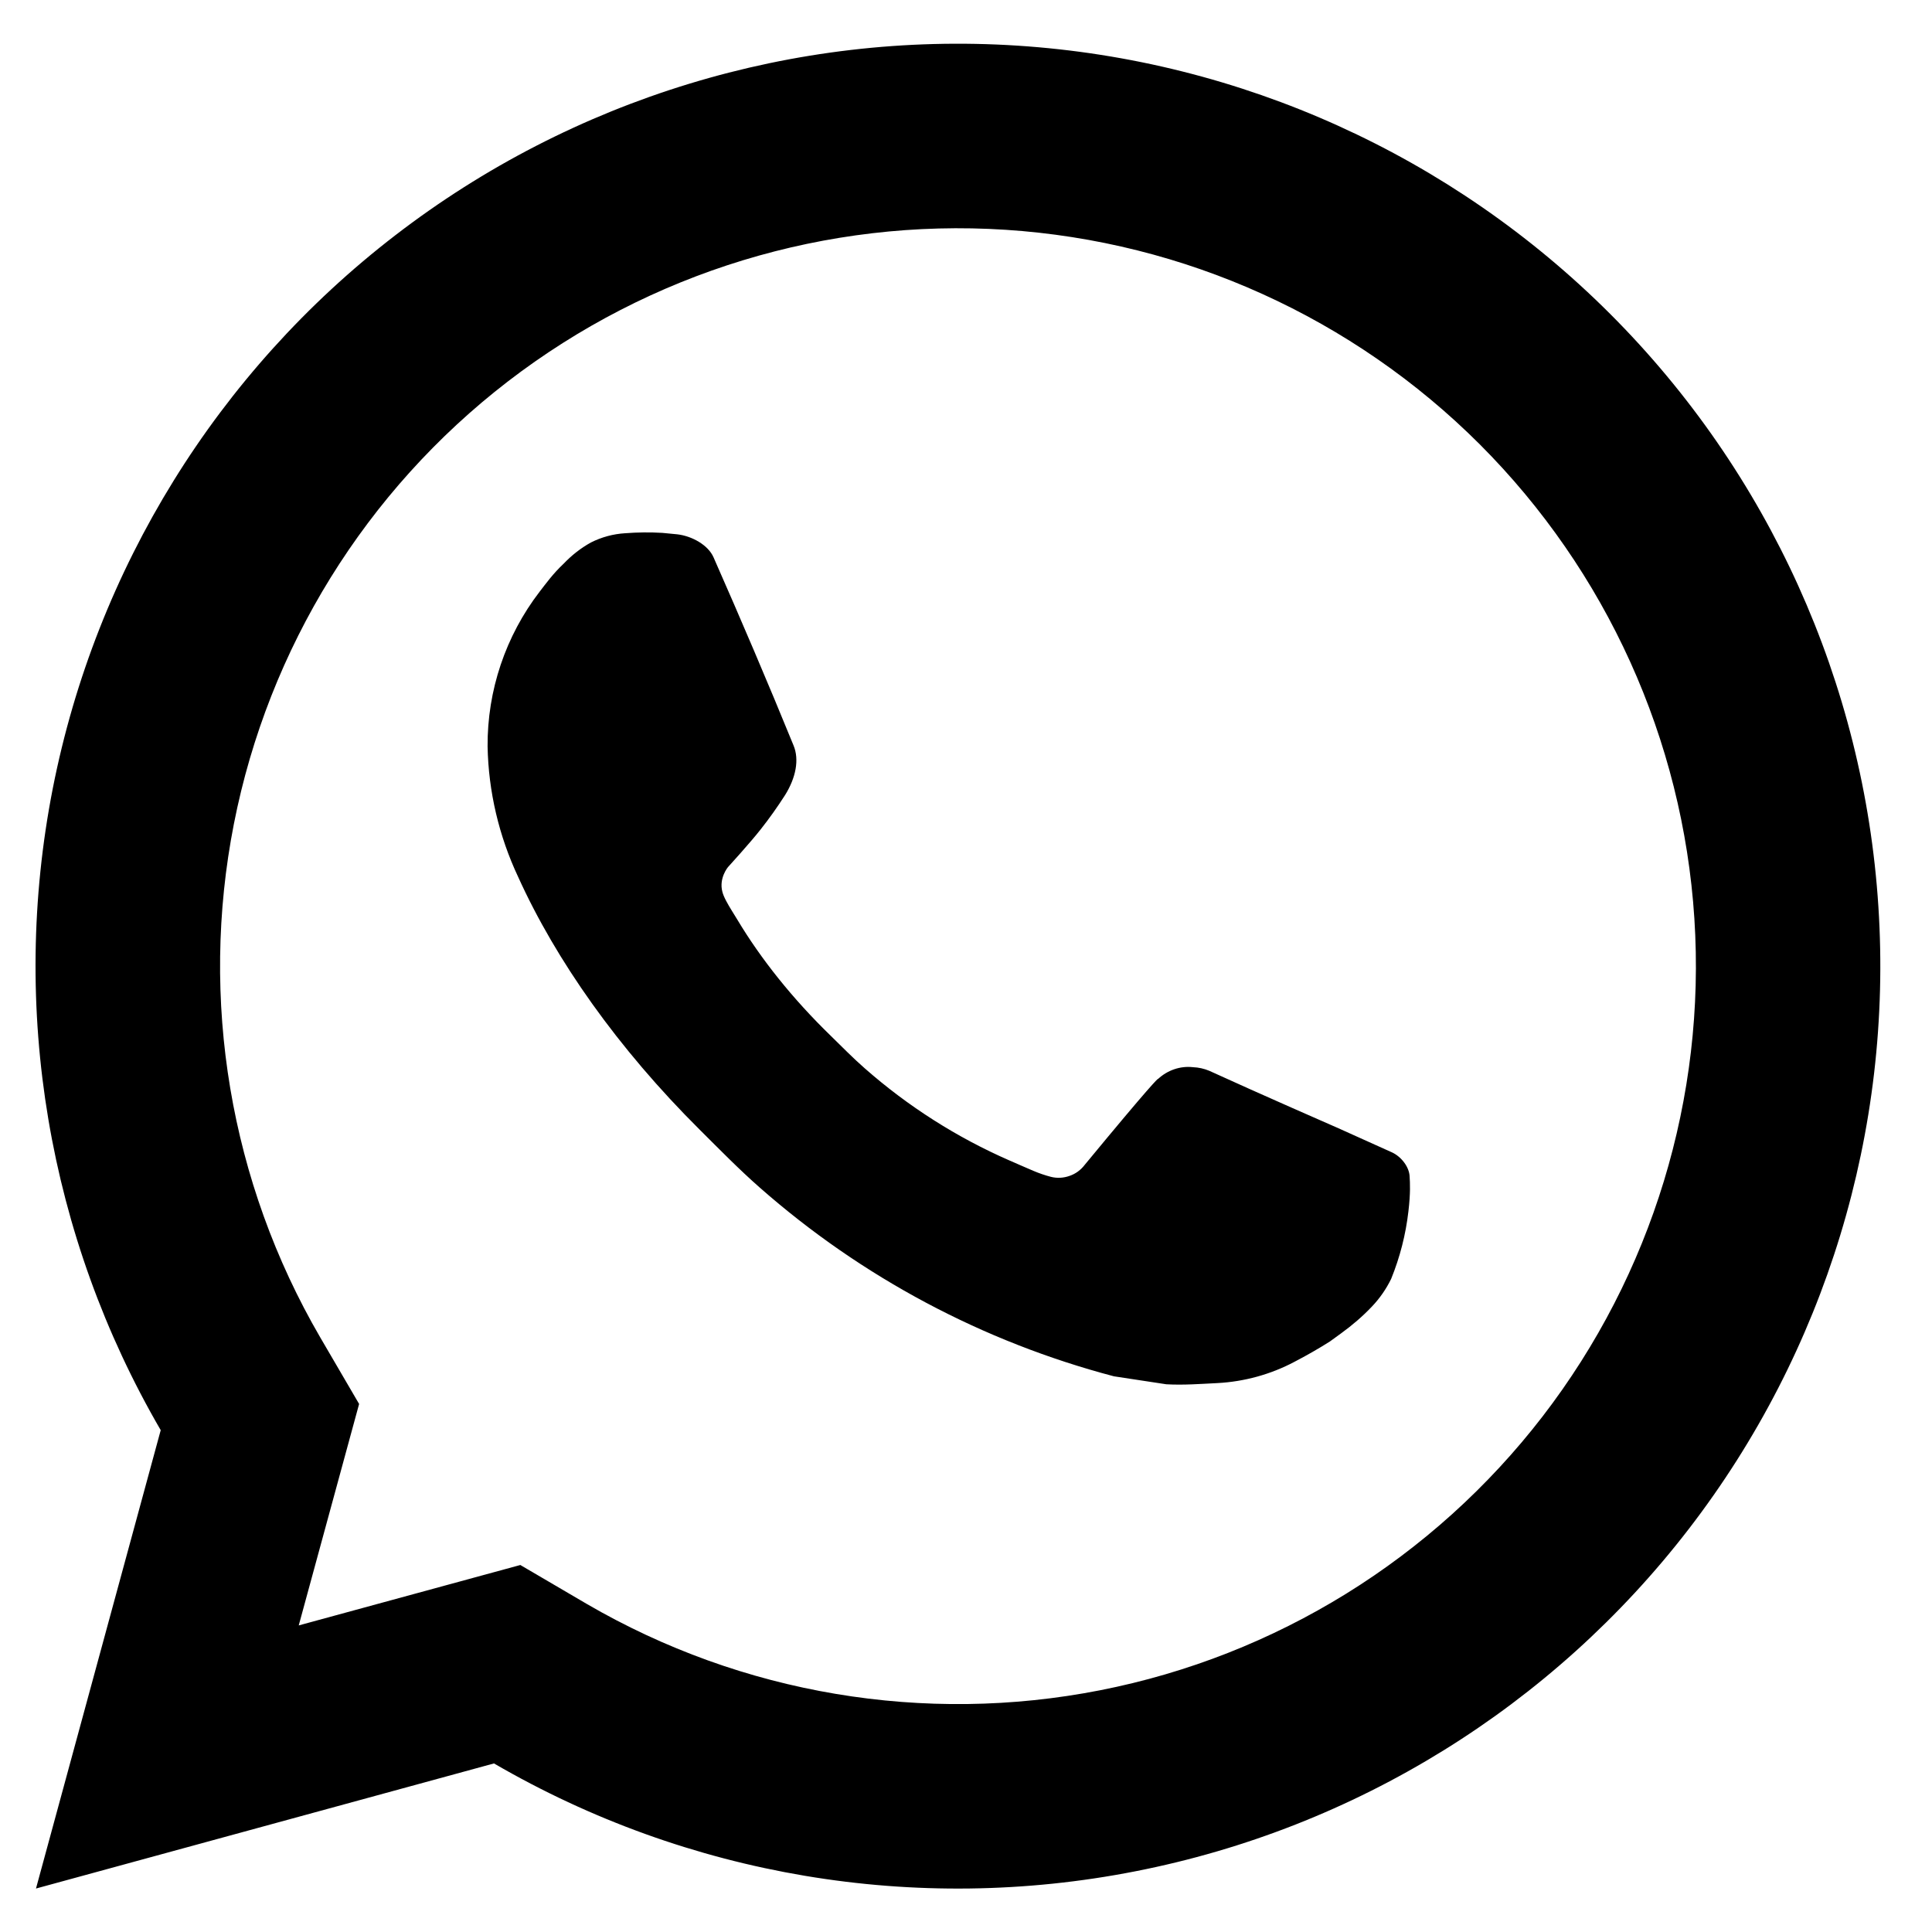 <svg width="16" height="16" viewBox="0 0 16 16" fill="none" xmlns="http://www.w3.org/2000/svg">
<path d="M4.308 12.96L4.861 13.284C6.144 14.03 7.655 14.284 9.111 13.998C10.568 13.712 11.87 12.905 12.776 11.729C13.681 10.553 14.128 9.088 14.032 7.606C13.936 6.125 13.304 4.73 12.255 3.68C11.205 2.631 9.81 1.999 8.328 1.903C6.847 1.807 5.382 2.254 4.206 3.159C3.03 4.064 2.223 5.367 1.937 6.823C1.651 8.28 1.905 9.791 2.651 11.074L2.974 11.627L2.474 13.461L4.308 12.961V12.96ZM0.298 15.64L1.331 11.844C0.398 10.24 0.08 8.351 0.437 6.53C0.795 4.71 1.802 3.081 3.273 1.949C4.743 0.817 6.575 0.258 8.426 0.378C10.278 0.498 12.023 1.288 13.335 2.6C14.647 3.912 15.437 5.657 15.556 7.508C15.676 9.36 15.118 11.192 13.986 12.662C12.854 14.132 11.225 15.14 9.404 15.497C7.583 15.855 5.695 15.537 4.091 14.604L0.298 15.64ZM5.178 4.416C5.28 4.408 5.383 4.407 5.485 4.413L5.609 4.425C5.73 4.439 5.864 4.513 5.909 4.615C6.137 5.132 6.359 5.652 6.572 6.174C6.62 6.29 6.592 6.439 6.502 6.584C6.439 6.682 6.372 6.777 6.3 6.868C6.214 6.978 6.028 7.182 6.028 7.182C6.028 7.182 5.953 7.272 5.982 7.384C5.992 7.427 6.028 7.489 6.06 7.541L6.105 7.614C6.3 7.94 6.563 8.271 6.884 8.582C6.975 8.671 7.064 8.762 7.161 8.847C7.519 9.162 7.924 9.42 8.361 9.611L8.364 9.612C8.429 9.64 8.462 9.656 8.557 9.696C8.604 9.716 8.653 9.733 8.703 9.746C8.754 9.759 8.808 9.756 8.858 9.738C8.908 9.721 8.951 9.689 8.983 9.647C9.536 8.977 9.587 8.934 9.591 8.934V8.935C9.63 8.899 9.675 8.872 9.725 8.855C9.775 8.838 9.828 8.832 9.88 8.838C9.927 8.84 9.972 8.85 10.015 8.868C10.421 9.054 11.085 9.344 11.085 9.344L11.529 9.544C11.604 9.579 11.672 9.664 11.674 9.746C11.677 9.796 11.682 9.879 11.664 10.031C11.642 10.223 11.594 10.411 11.521 10.591C11.48 10.675 11.426 10.753 11.361 10.821C11.284 10.902 11.199 10.975 11.108 11.041C11.077 11.064 11.045 11.087 11.013 11.11C10.918 11.17 10.82 11.226 10.72 11.278C10.524 11.382 10.306 11.442 10.084 11.454C9.942 11.461 9.801 11.472 9.659 11.464L9.225 11.398C8.139 11.112 7.135 10.577 6.292 9.835C6.119 9.683 5.96 9.52 5.796 9.357C5.116 8.681 4.603 7.951 4.291 7.262C4.132 6.924 4.045 6.555 4.038 6.182C4.035 5.718 4.187 5.267 4.469 4.9C4.525 4.828 4.578 4.753 4.669 4.667C4.735 4.598 4.81 4.539 4.893 4.493C4.982 4.448 5.078 4.422 5.177 4.416H5.178Z" fill="fff"/>
</svg>
